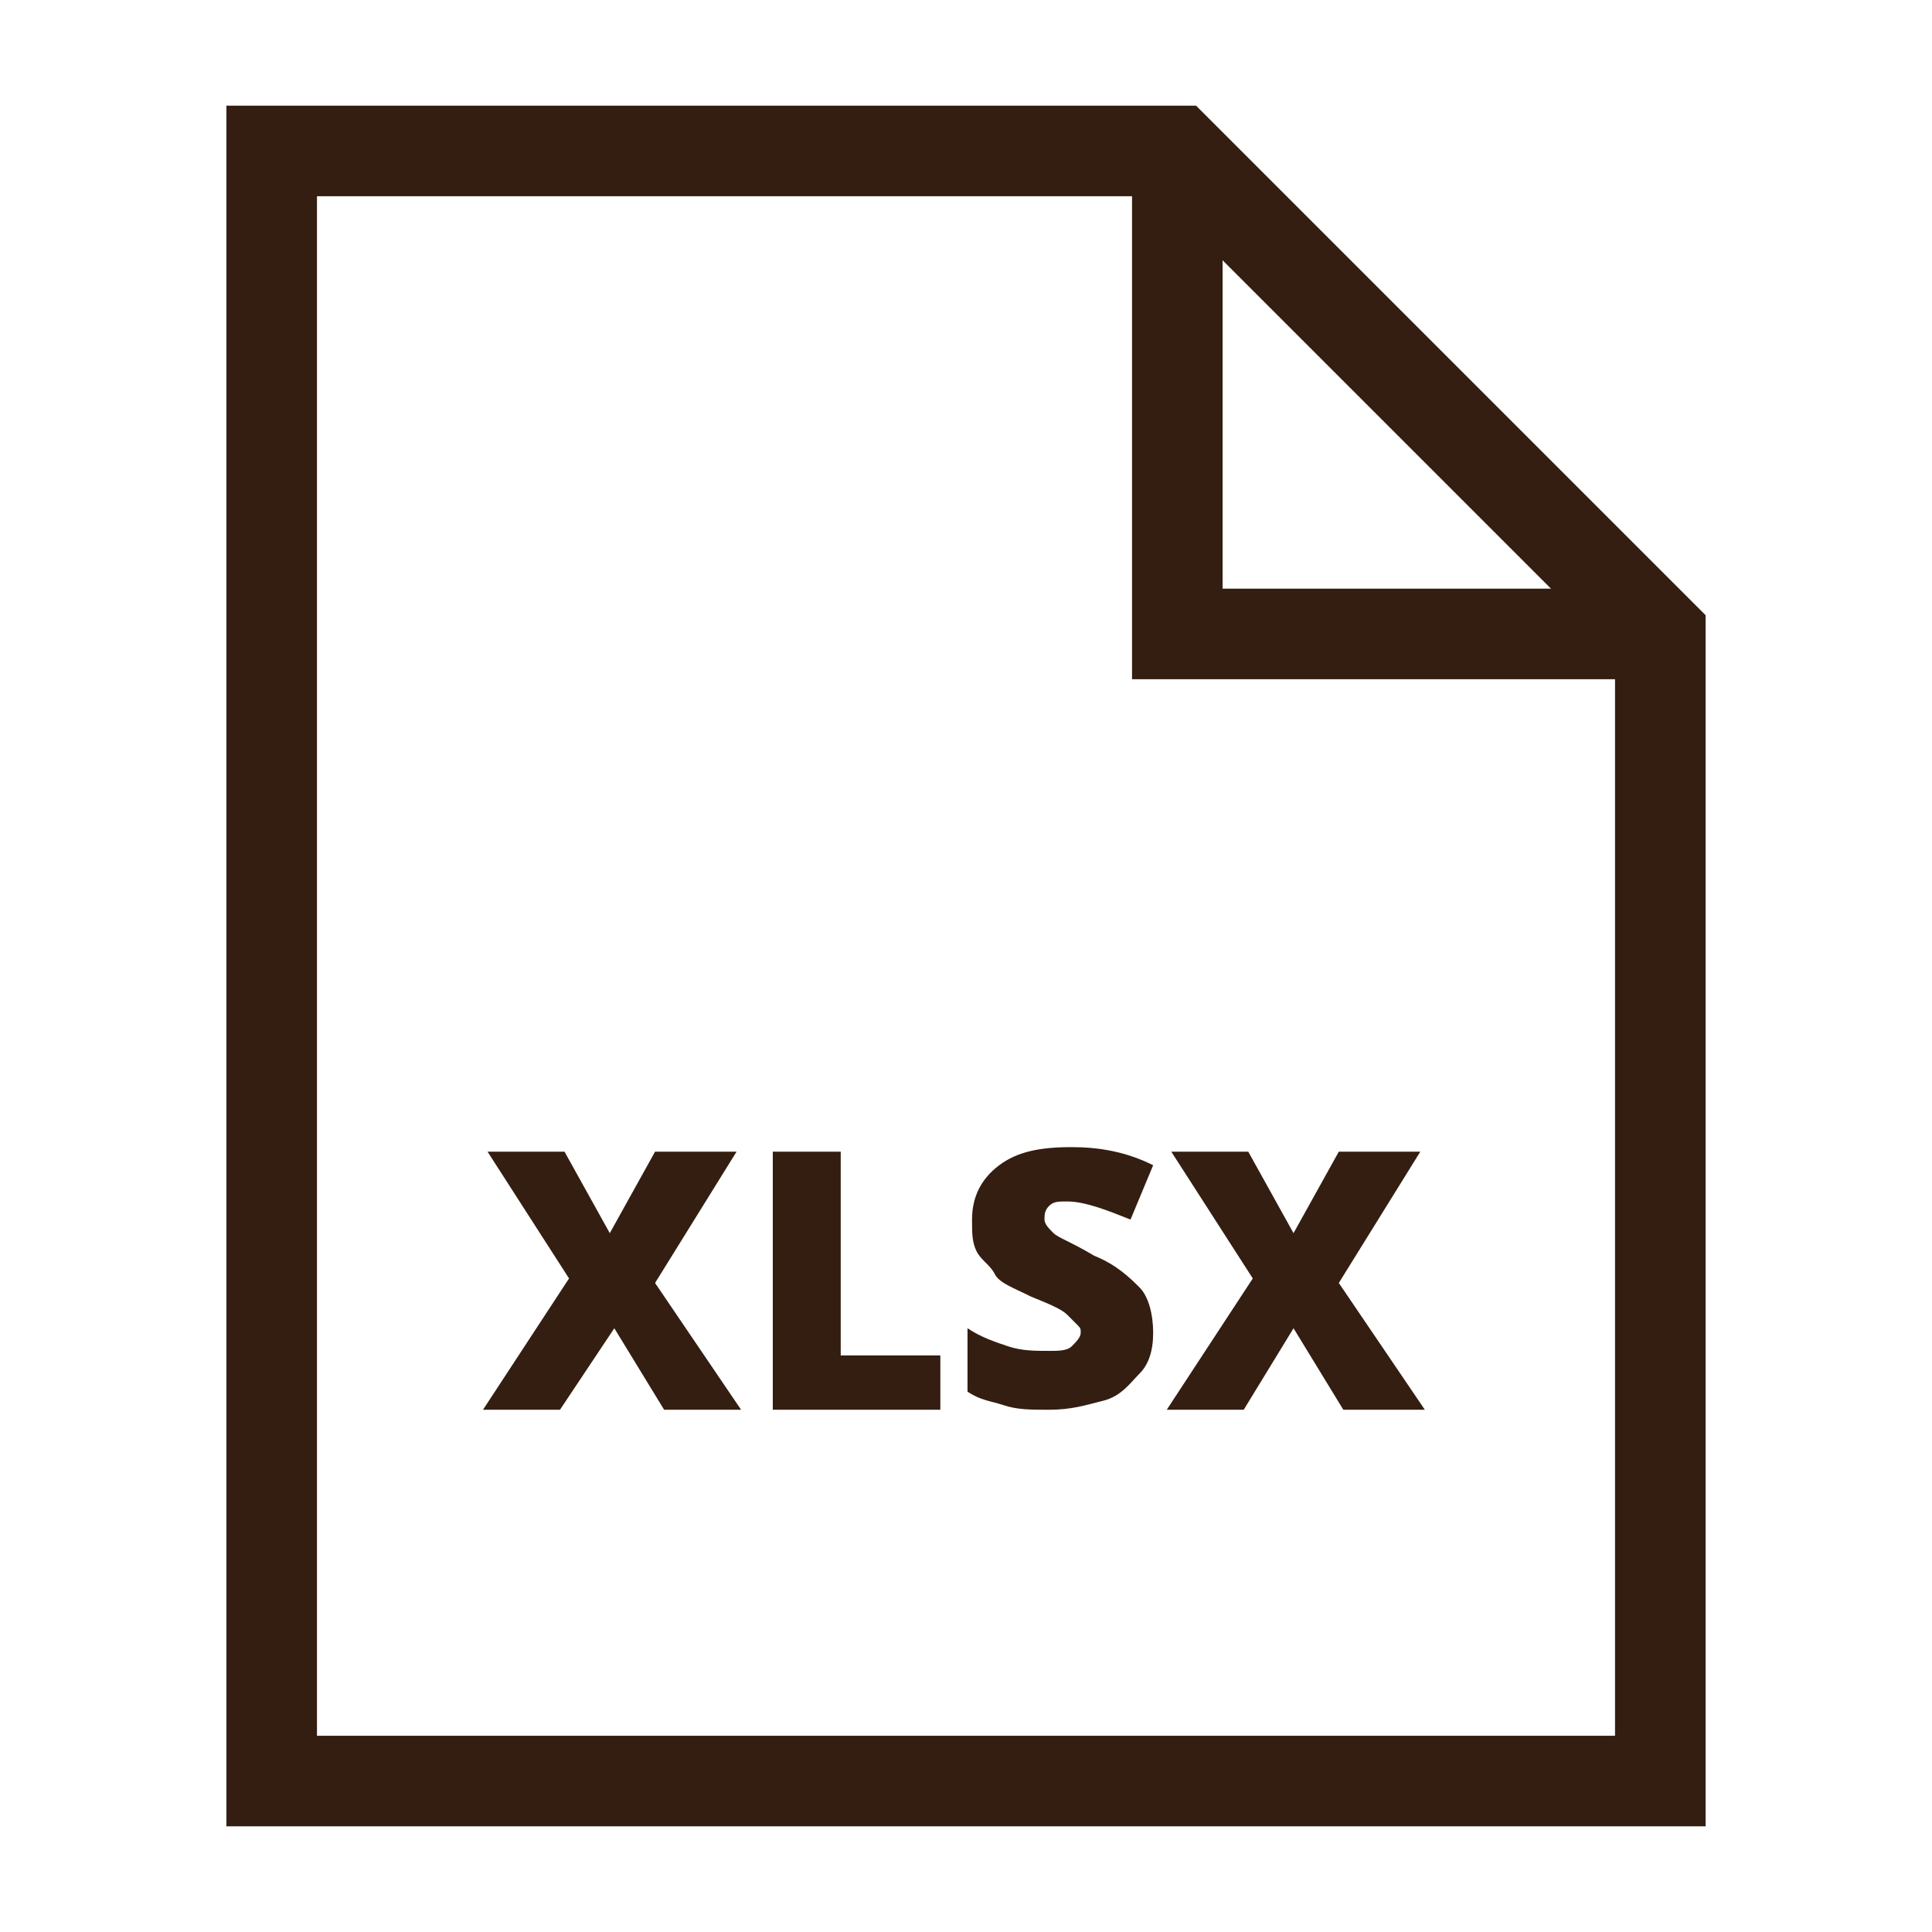<svg xmlns="http://www.w3.org/2000/svg" viewBox="0 0 32 32"><g fill="none" fill-rule="evenodd"><g stroke="#331e11" stroke-width="1.5"><path d="M19.5 2.5v8h8"/><path stroke-linecap="square" d="M19.5 2.5h-15v27h23v-19z"/></g><g fill="#331e11" fill-rule="nonzero"><path d="M12.275 23.35H11L10.175 22l-.9 1.35H8l1.425-2.175-1.35-2.1H9.35l.75 1.35.75-1.35h1.35l-1.35 2.175zM12.8 23.35v-4.275h1.125v3.375h1.65v.9zM19.1 22.075c0 .3-.075.525-.225.675-.15.15-.3.375-.6.45-.3.075-.525.15-.9.15-.3 0-.525 0-.75-.075-.225-.075-.375-.075-.6-.225V22c.225.15.45.225.675.3.225.075.45.075.675.075.15 0 .3 0 .375-.075.075-.075.15-.15.15-.225 0-.075 0-.075-.075-.15l-.15-.15c-.075-.075-.225-.15-.6-.3-.3-.15-.525-.225-.6-.375-.075-.15-.225-.225-.3-.375-.075-.15-.075-.3-.075-.525 0-.375.15-.675.45-.9.3-.225.675-.3 1.2-.3.45 0 .9.075 1.35.3l-.375.9c-.375-.15-.75-.3-1.05-.3-.15 0-.225 0-.3.075-.075.075-.075.15-.075.225 0 .075.075.15.15.225.075.075.3.15.675.375.375.15.6.375.75.525.15.15.225.45.225.75zM23.6 23.35h-1.35L21.425 22l-.825 1.35h-1.275l1.425-2.175-1.35-2.1h1.275l.75 1.35.75-1.35h1.35l-1.35 2.175z"/></g></g></svg>
